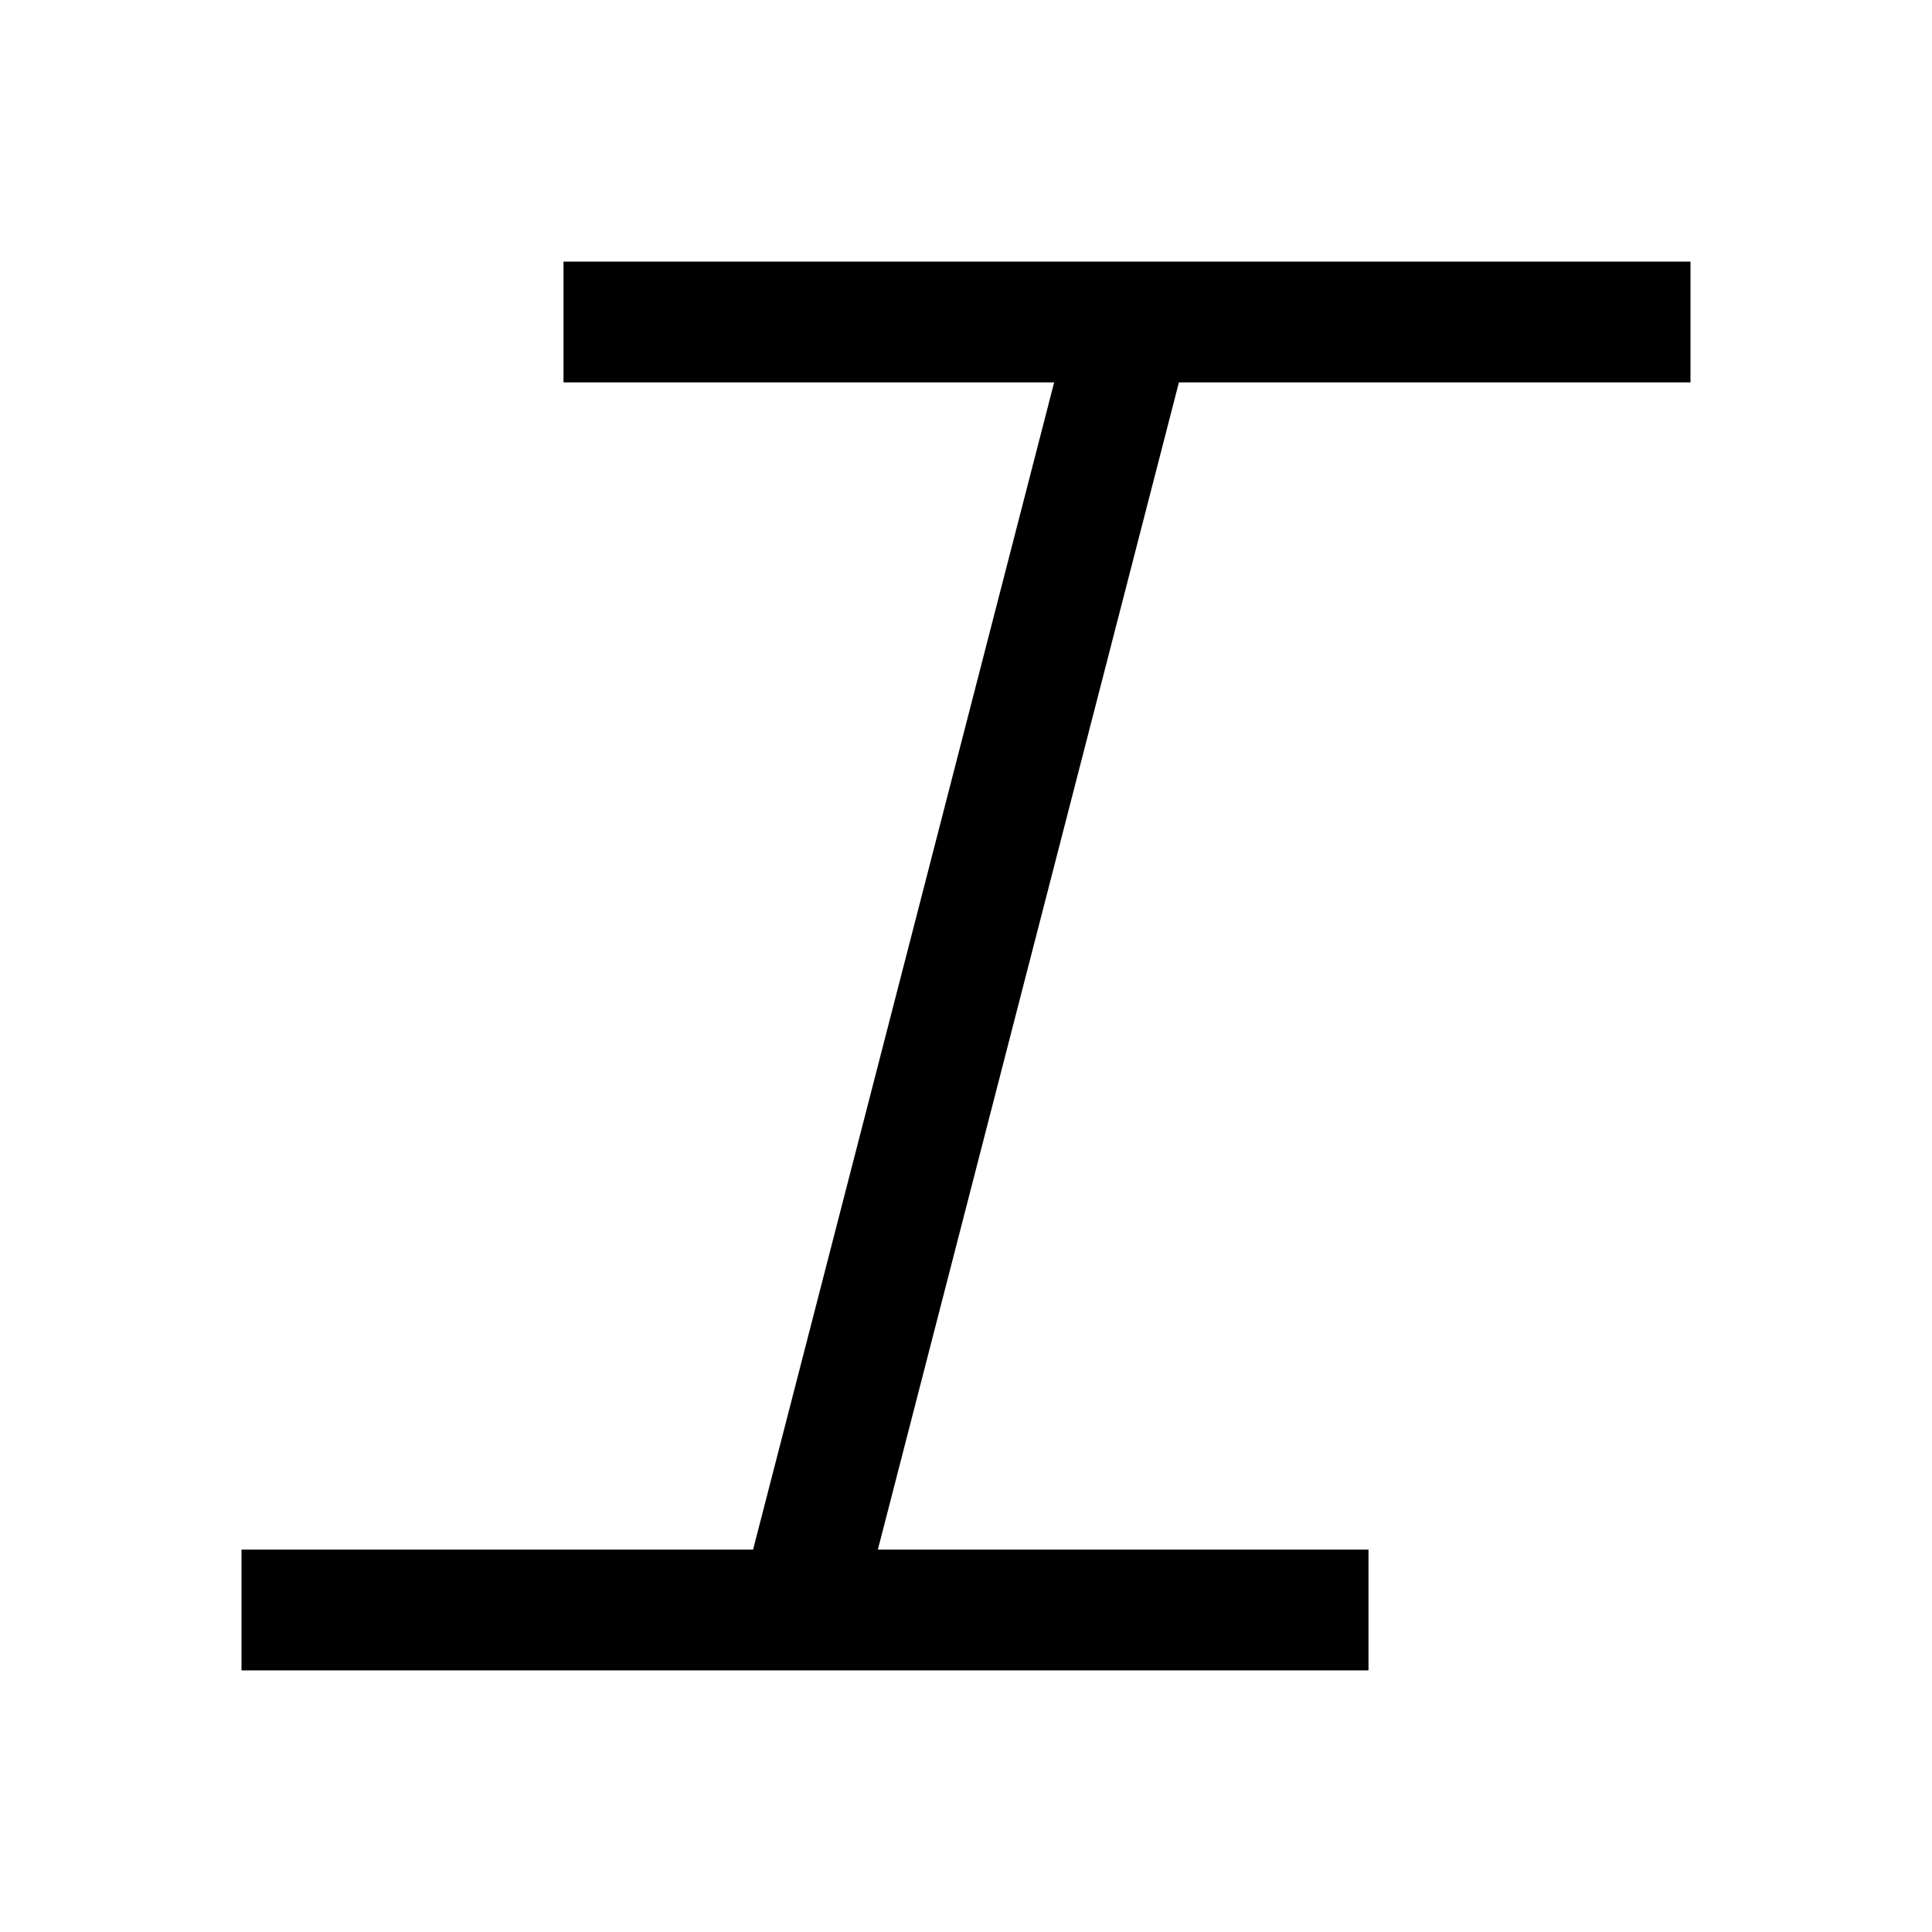 <svg width="24" height="24" viewBox="0 0 24 24" fill="none" xmlns="http://www.w3.org/2000/svg">
<g clip-path="url(#clip0_4711_23519)">
<path d="M21 4.75V3.25H7V4.75H13.095L9.355 19.25H3V20.75H17V19.25H10.905L14.645 4.75H21Z" fill="black"/>
</g>
<defs>
<clipPath id="clip0_4711_23519">
<rect width="24" height="24" fill="white"/>
</clipPath>
</defs>
</svg>
